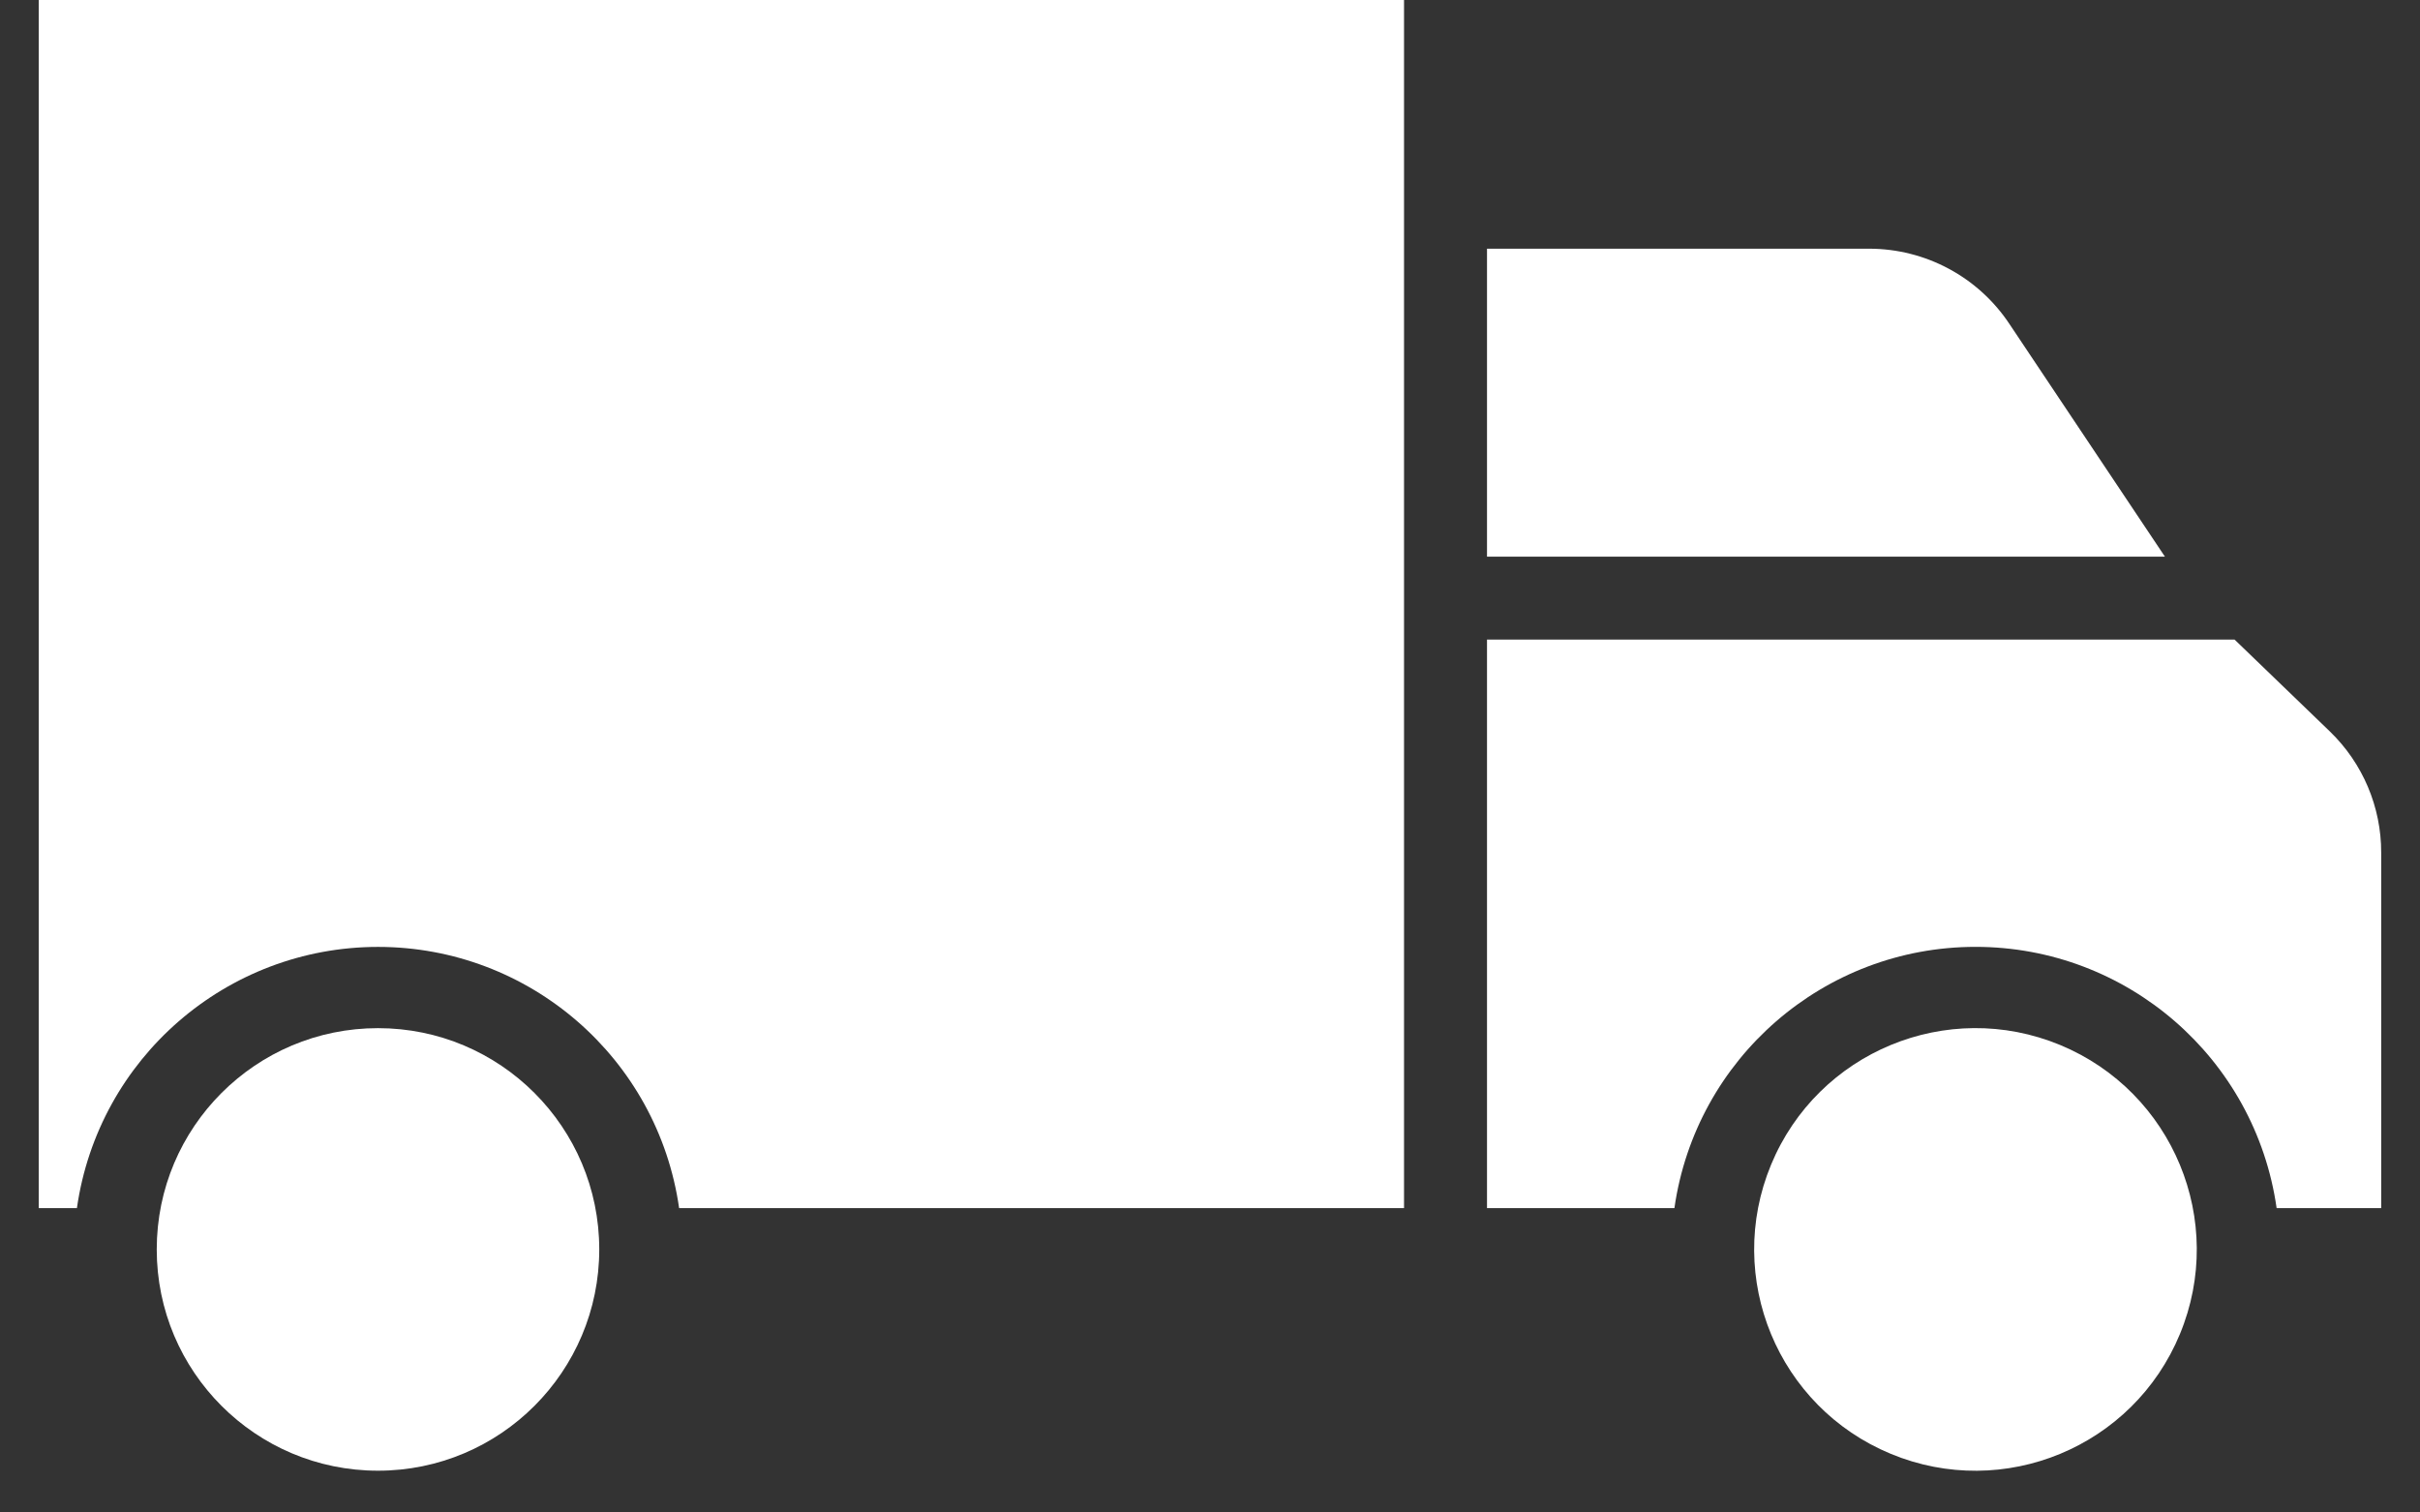 <svg width="56" height="35" viewBox="0 0 56 35" fill="none" xmlns="http://www.w3.org/2000/svg">
<rect x="0" y="0" width="56" height="35" fill="#333333" stroke="none"/>
<path d="M0.896 27.956H1.78C2.275 24.488 5.245 21.912 8.748 21.912C12.25 21.912 15.22 24.488 15.715 27.956H32.49V0H0.896V27.956Z" fill="white"/>
<path d="M34.41 5.755V12.881H50.097L46.506 7.507C45.784 6.412 44.559 5.754 43.248 5.755H34.41Z" fill="white"/>
<path d="M13.867 28.912C13.867 31.74 11.575 34.033 8.747 34.033C5.919 34.033 3.627 31.74 3.627 28.912C3.627 26.085 5.919 23.792 8.747 23.792C11.575 23.792 13.867 26.085 13.867 28.912Z" fill="white"/>
<path d="M51.709 14.8H34.41V27.956H38.747C39.242 24.488 42.212 21.911 45.715 21.911C49.218 21.911 52.188 24.488 52.682 27.956H55.102V19.73C55.104 18.675 54.676 17.664 53.918 16.93L51.709 14.8Z" fill="white"/>
<path d="M47.673 24.182C50.285 25.265 51.526 28.26 50.444 30.872C49.362 33.485 46.367 34.726 43.754 33.643C41.141 32.561 39.901 29.566 40.983 26.953C42.065 24.341 45.06 23.1 47.673 24.182Z" fill="white"/>
</svg>
